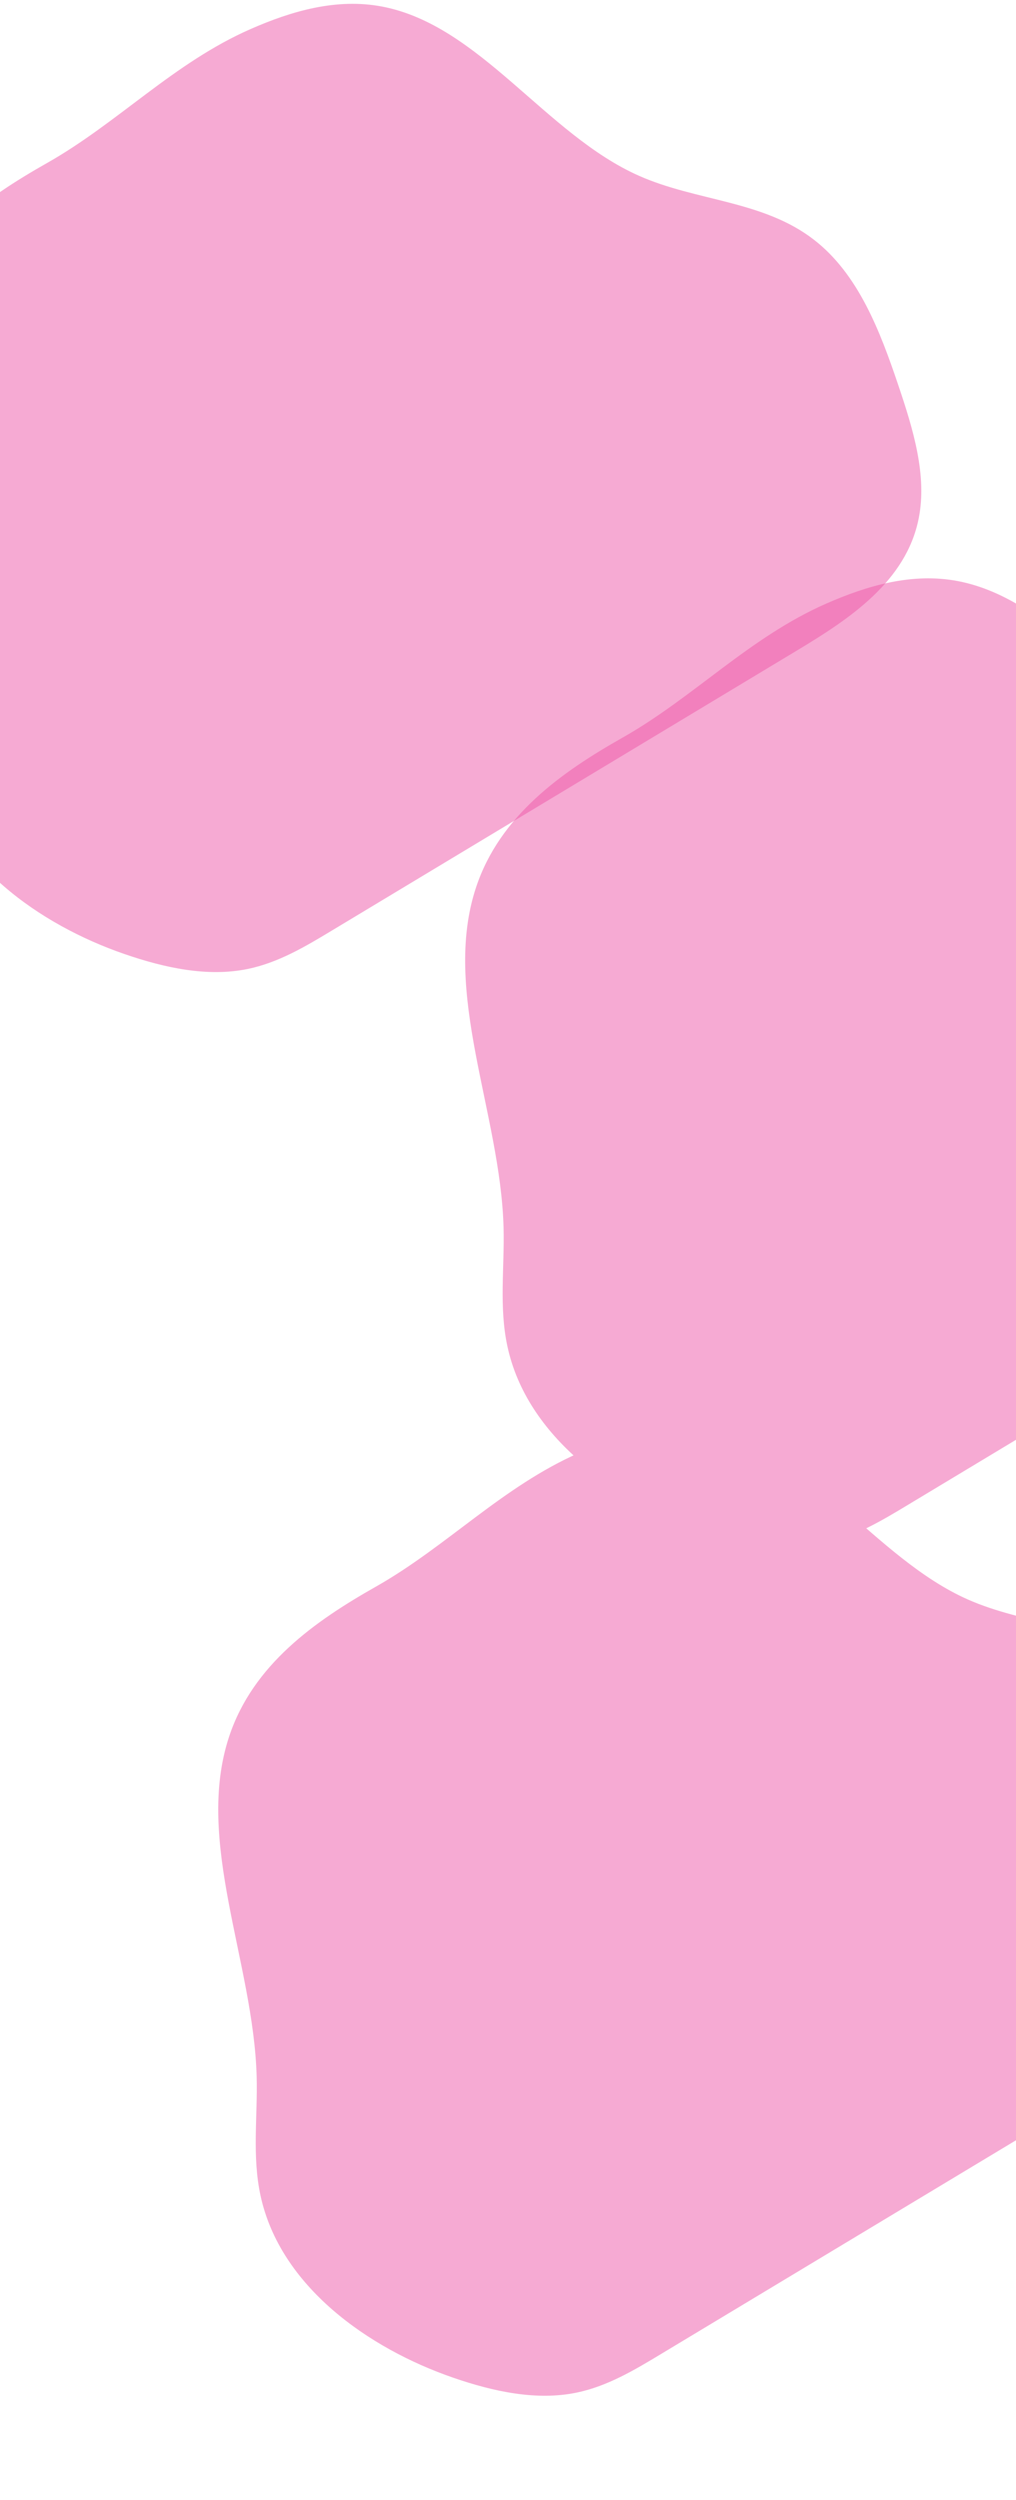<svg width="1440" height="3543" viewBox="0 0 1440 3543" fill="none" xmlns="http://www.w3.org/2000/svg">
<g opacity="0.5">
<path d="M-141.158 443.147C-190.535 591.646 -106.643 763.222 -102.234 925.219C-100.71 981.595 -108.907 1037.94 -96.74 1094.03C-69.001 1222.47 56.009 1310.53 176.271 1352.01C233.627 1371.81 294.419 1384.87 351.053 1373.22C394.605 1364.26 433.076 1341.29 470.725 1318.56L1130.82 921.128C1204.51 876.743 1284.23 823.926 1302.05 734.937C1314.35 673.642 1294.05 607.7 1273.12 545.72C1247.4 469.56 1216.71 388.554 1153.65 339.775C1081.56 283.939 987.092 285.328 905.536 249.068C773.284 190.392 680.2 35.745 541.526 9.295C476.794 -3.043 413.008 15.78 355.194 41.165C246.186 89.002 167.407 174.038 66.563 231.087C-19.634 279.857 -107.362 341.486 -141.158 443.147Z" fill="#ED56A8" style="mix-blend-mode:color-dodge"/>
</g>
<g opacity="0.5">
<path d="M324.843 2460.76C275.466 2609.26 359.358 2780.84 363.767 2942.84C365.291 2999.21 357.094 3055.56 369.261 3111.64C397 3240.09 522.011 3328.14 642.272 3369.63C699.628 3389.43 760.42 3402.49 817.054 3390.83C860.606 3381.87 899.078 3358.91 936.726 3336.18L1596.82 2938.74C1670.51 2894.36 1750.23 2841.54 1768.05 2752.55C1780.35 2691.26 1760.05 2625.32 1739.12 2563.34C1713.4 2487.18 1682.71 2406.17 1619.65 2357.39C1547.56 2301.56 1453.09 2302.95 1371.54 2266.68C1239.28 2208.01 1146.2 2053.36 1007.53 2026.91C942.795 2014.57 879.009 2033.4 821.195 2058.78C712.187 2106.62 633.408 2191.65 532.564 2248.7C446.367 2297.47 358.639 2359.1 324.843 2460.76Z" fill="#ED56A8" style="mix-blend-mode:color-dodge"/>
<path d="M674.795 1257.35C625.419 1405.85 709.311 1577.43 713.719 1739.42C715.243 1795.8 707.046 1852.15 719.214 1908.23C746.952 2036.67 871.963 2124.73 992.224 2166.22C1049.58 2186.02 1110.37 2199.08 1167.01 2187.42C1210.56 2178.46 1249.03 2155.5 1286.68 2132.77L1946.77 1735.33C2020.46 1690.95 2100.19 1638.13 2118 1549.14C2130.3 1487.85 2110.01 1421.91 2089.08 1359.92C2063.36 1283.77 2032.66 1202.76 1969.61 1153.98C1897.51 1098.14 1803.05 1099.53 1721.49 1063.27C1589.24 1004.6 1496.15 849.949 1357.48 823.5C1292.75 811.162 1228.96 829.985 1171.15 855.37C1062.14 903.207 983.36 988.243 882.517 1045.29C796.319 1094.06 708.591 1155.69 674.795 1257.35Z" fill="#ED56A8" style="mix-blend-mode:color-dodge"/>
</g>
</svg>
